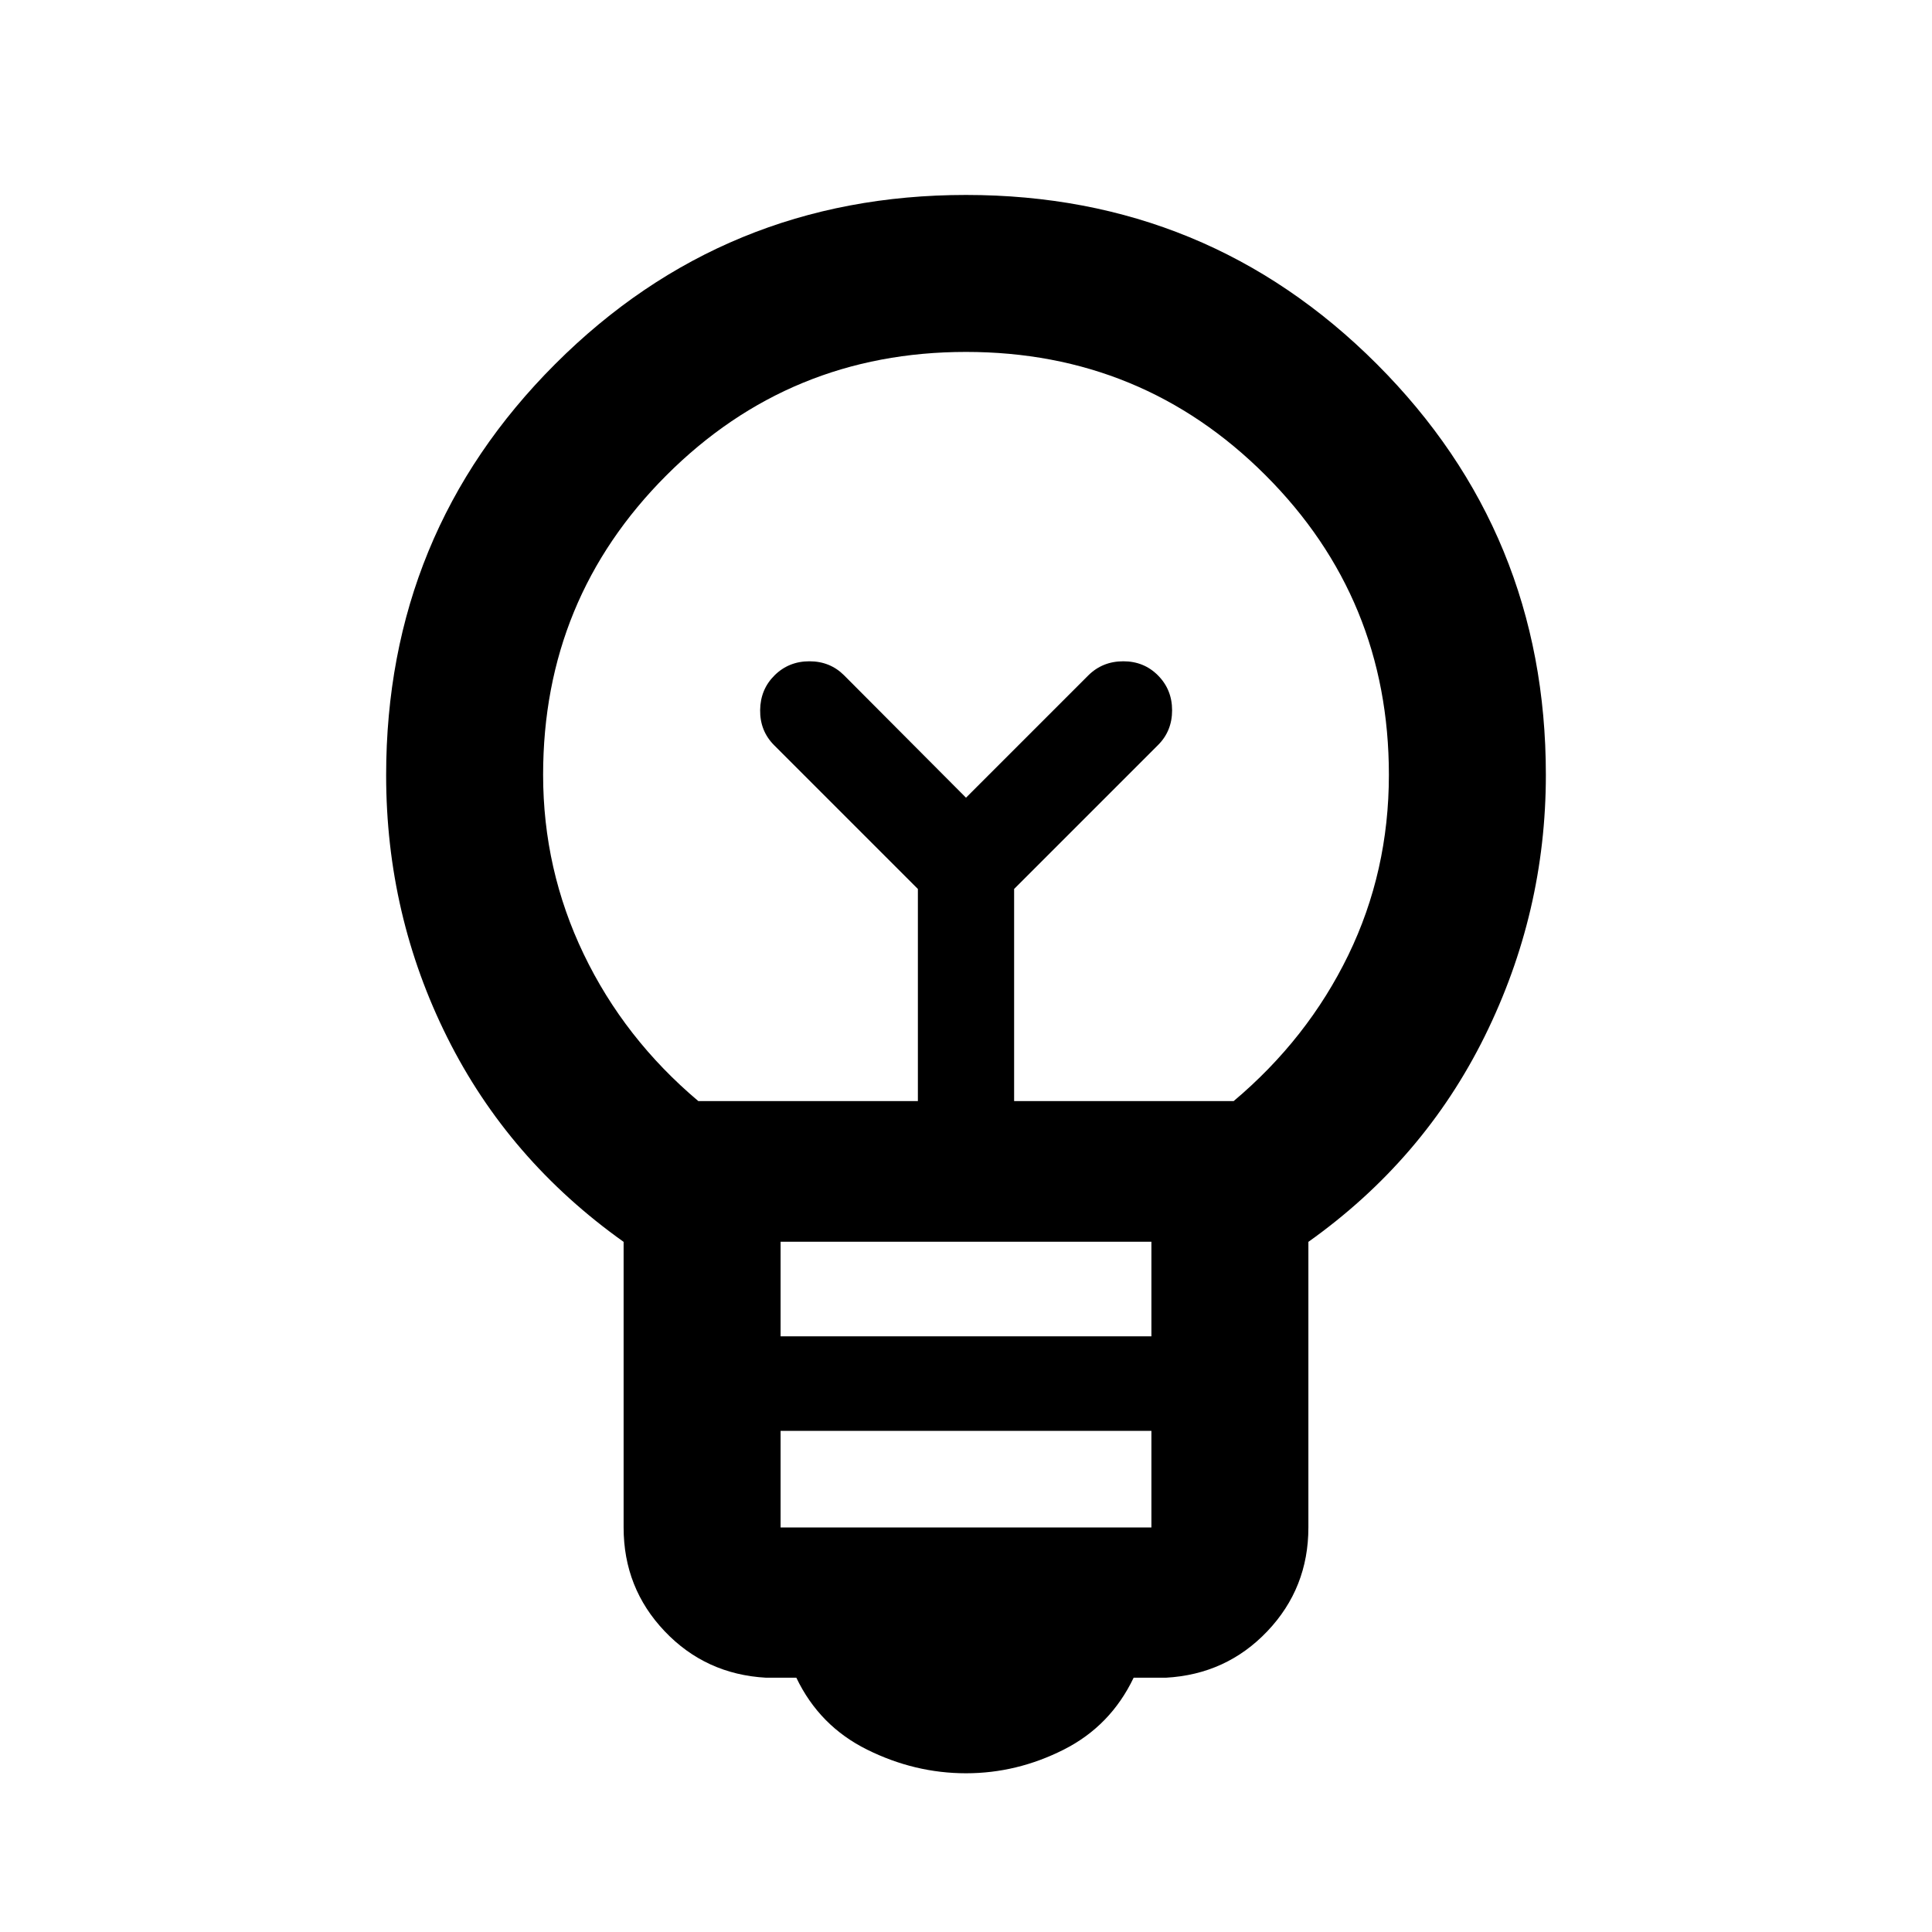 <svg xmlns="http://www.w3.org/2000/svg" height="20" viewBox="0 -960 960 960" width="20"><path d="M480.03-78.87q-25.51 0-49.19-11.76-23.69-11.76-35.14-35.72h-15q-30.09-1.67-50.46-23.12-20.37-21.44-20.37-51.53v-141.93q-57.24-40.7-87.62-101.54-30.38-60.83-30.38-130.31 0-120.33 84.01-204.34T480-863.13q120.11 0 204.12 84.01T768.13-575q0 68.46-30.38 129.91-30.38 61.46-87.62 102.16V-201q0 30.09-20.37 51.53-20.37 21.45-50.46 23.12h-16q-11.45 23.96-34.72 35.72-23.28 11.76-48.55 11.76ZM387.87-201h184.26v-48H387.87v48Zm0-95h184.26v-47H387.87v47ZM347-412.87h109.09v-105.41l-71.52-71.52q-6.98-7.07-6.86-17.37.12-10.29 7.17-17.26 7.05-6.98 17.31-6.98 10.27 0 17.24 6.98l60.57 60.8 60.8-60.8q7.07-6.98 17.37-6.98 10.29 0 17.26 7.05 6.98 7.05 6.98 17.31 0 10.27-6.98 17.25l-71.52 71.52v105.41H613q36.78-31 56.96-72.53 20.17-41.53 20.17-89.6 0-87.55-61.29-148.84-61.29-61.29-148.84-61.29-87.55 0-148.84 61.29-61.29 61.29-61.29 148.84 0 47.07 20.17 89.1 20.18 42.03 56.96 73.03Zm133-150.76Zm0-35.37Z"/></svg>